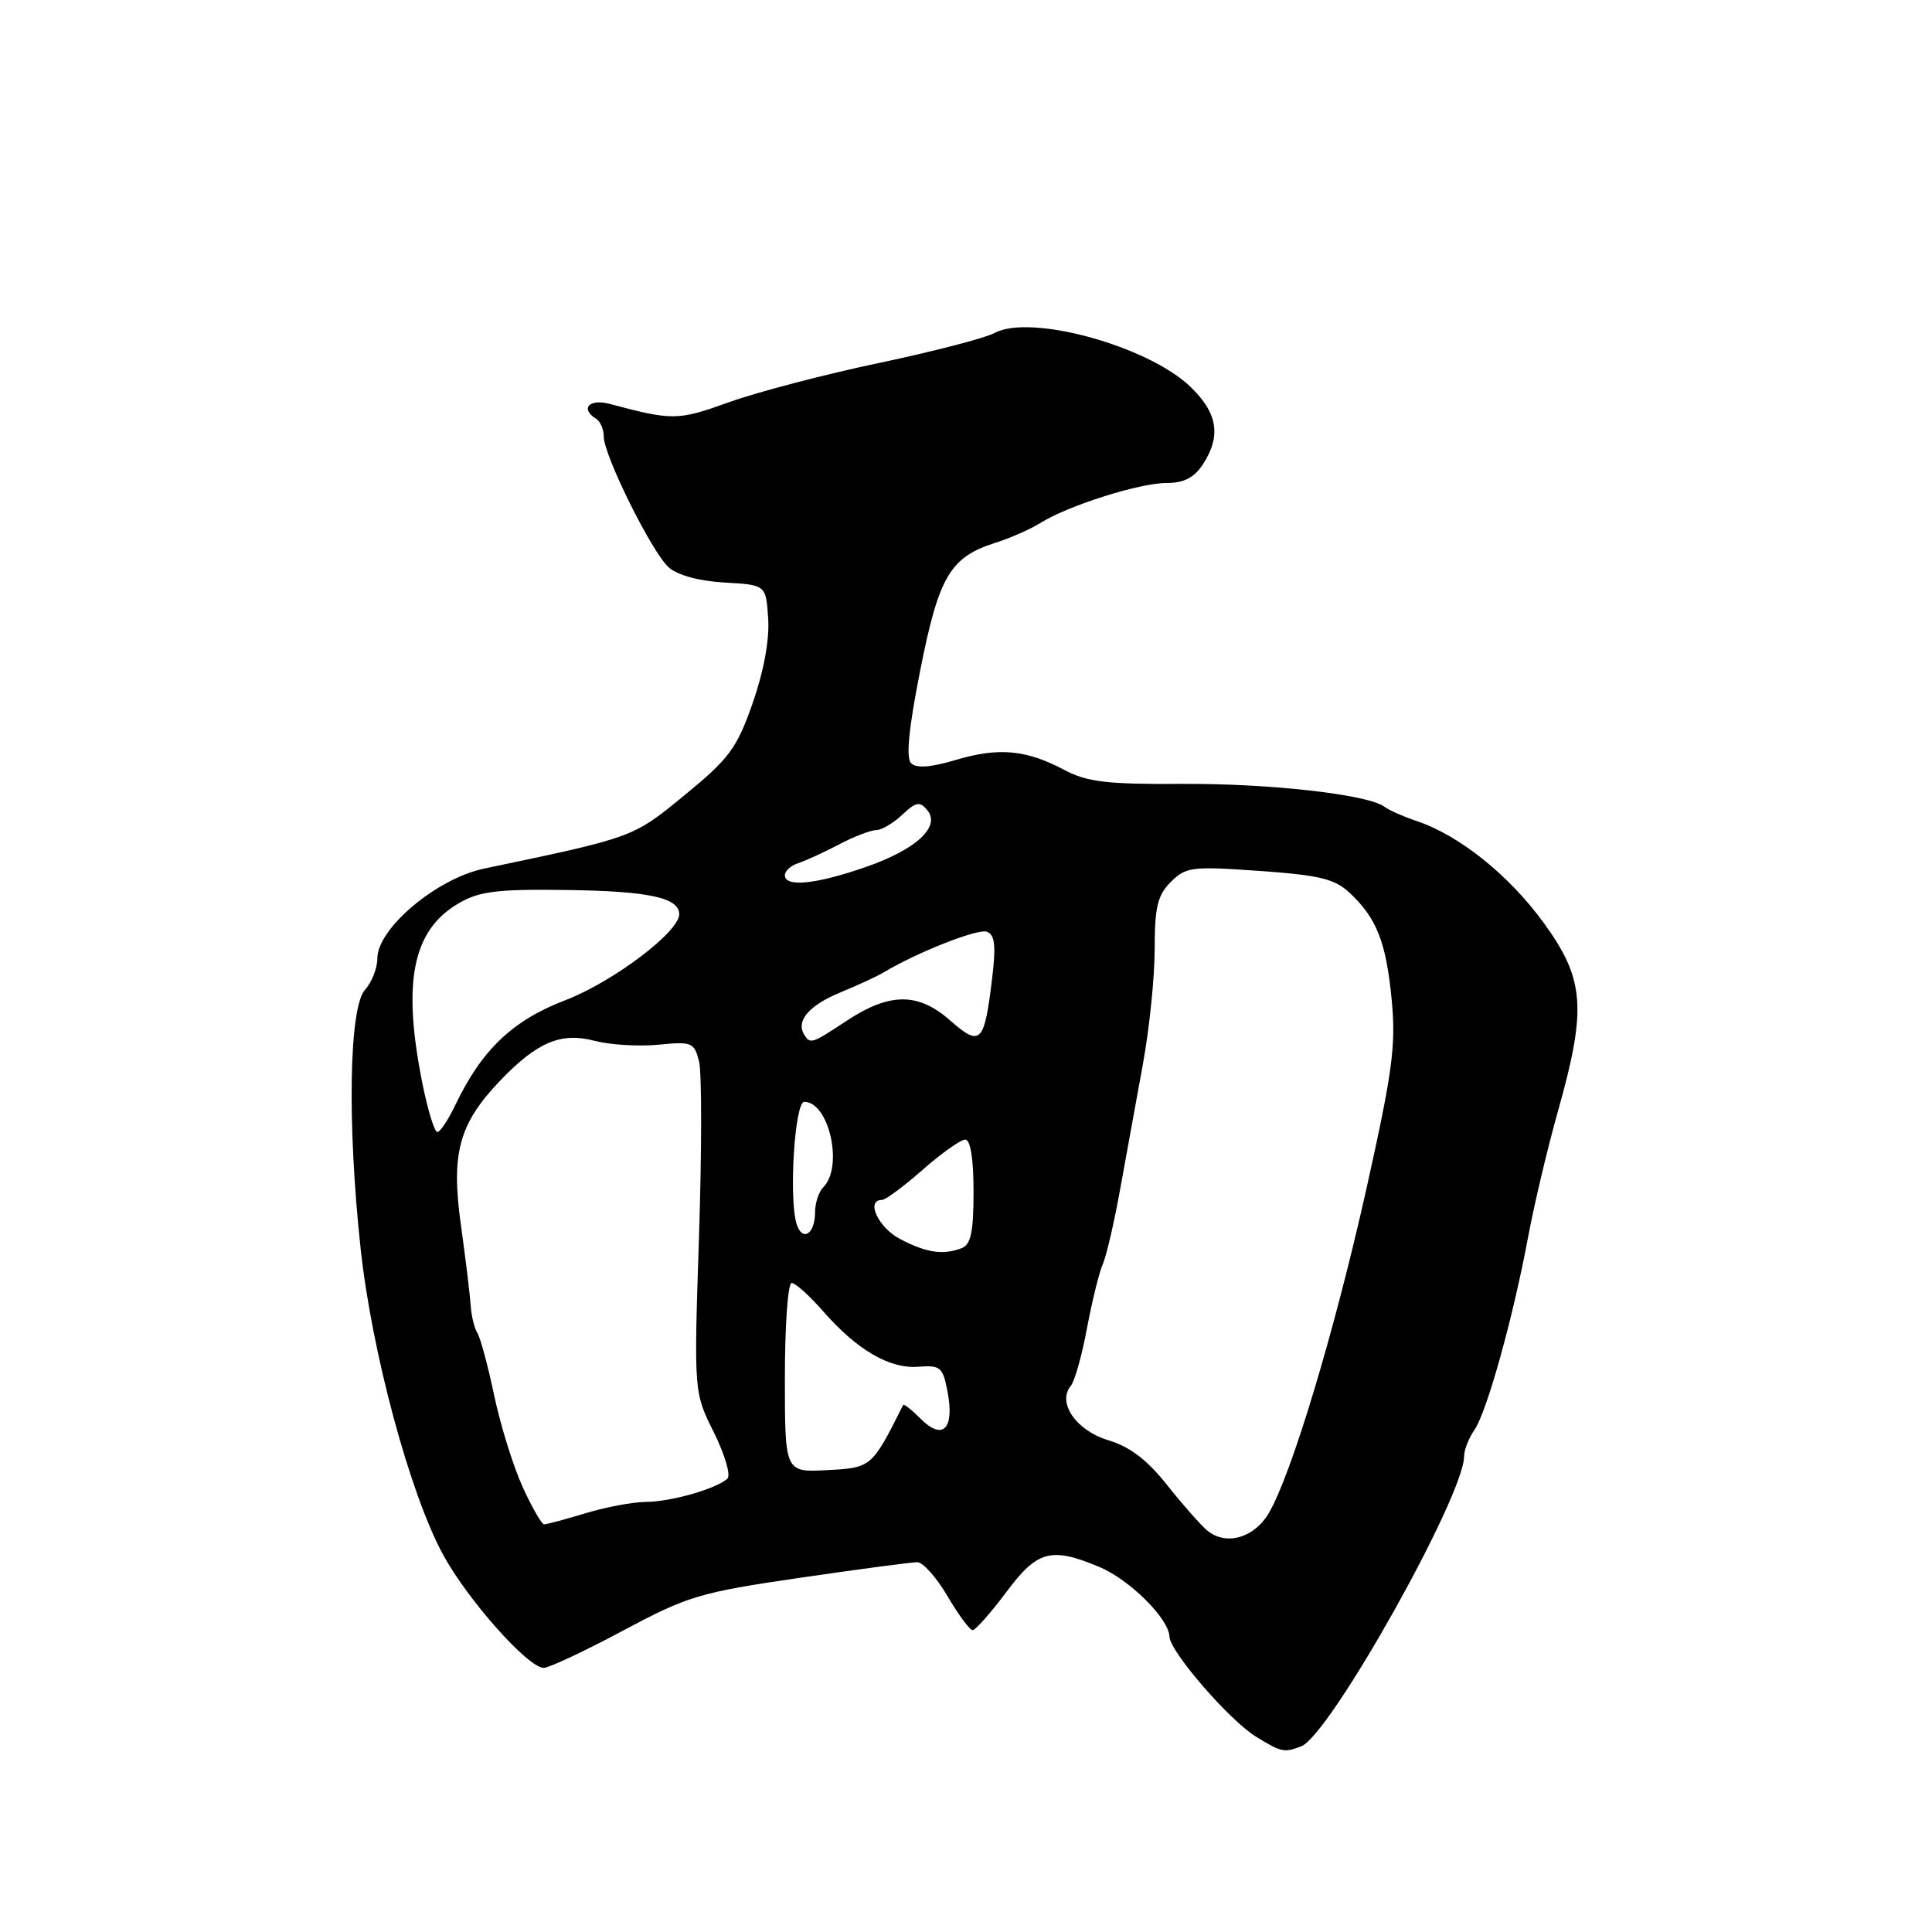 <?xml version="1.0" encoding="UTF-8" standalone="no"?>
<!DOCTYPE svg PUBLIC "-//W3C//DTD SVG 1.1//EN" "http://www.w3.org/Graphics/SVG/1.1/DTD/svg11.dtd" >
<svg xmlns="http://www.w3.org/2000/svg" xmlns:xlink="http://www.w3.org/1999/xlink" version="1.1" viewBox="0 0 256 256">
 <g >
 <path fill="currentColor"
d=" M 172.43 231.39 C 176.19 229.95 193.98 198.26 194.00 192.97 C 194.00 192.13 194.62 190.56 195.37 189.47 C 197.01 187.12 200.51 174.53 202.50 163.82 C 203.29 159.59 205.07 152.08 206.47 147.12 C 210.27 133.59 209.97 129.74 204.55 122.28 C 199.95 115.96 193.39 110.70 187.74 108.80 C 185.96 108.20 184.03 107.35 183.46 106.91 C 181.36 105.28 168.17 103.79 156.59 103.87 C 146.71 103.93 144.07 103.62 141.09 102.05 C 135.98 99.34 132.37 99.00 126.70 100.68 C 123.32 101.69 121.43 101.83 120.73 101.13 C 120.02 100.42 120.41 96.52 121.94 88.80 C 124.40 76.36 125.90 73.82 131.90 71.92 C 133.88 71.29 136.56 70.11 137.85 69.30 C 141.50 67.01 150.97 64.00 154.54 64.00 C 156.87 64.00 158.22 63.31 159.38 61.54 C 161.84 57.78 161.36 54.74 157.75 51.26 C 152.12 45.84 136.55 41.56 131.79 44.12 C 130.53 44.80 123.65 46.58 116.50 48.09 C 109.35 49.59 100.41 51.93 96.64 53.28 C 89.79 55.74 89.17 55.75 80.75 53.51 C 78.05 52.80 76.84 54.17 79.00 55.50 C 79.55 55.84 80.00 56.89 80.00 57.84 C 80.00 60.34 86.39 73.21 88.62 75.19 C 89.79 76.22 92.65 77.00 96.01 77.19 C 101.50 77.50 101.50 77.50 101.79 82.00 C 101.97 84.82 101.19 89.01 99.72 93.20 C 97.63 99.16 96.63 100.51 90.74 105.34 C 83.82 111.01 84.07 110.92 64.16 115.09 C 57.87 116.40 50.00 123.02 50.00 127.00 C 50.00 128.29 49.27 130.15 48.37 131.14 C 46.26 133.47 45.99 148.79 47.78 165.41 C 49.26 179.16 54.32 197.95 58.73 206.04 C 61.99 212.02 69.98 221.00 72.04 221.00 C 72.75 221.00 77.48 218.78 82.55 216.07 C 91.16 211.47 92.70 211.01 105.97 209.07 C 113.77 207.93 120.78 207.00 121.54 207.00 C 122.30 207.00 124.10 209.03 125.55 211.50 C 127.00 213.97 128.50 216.00 128.88 216.00 C 129.26 216.00 131.25 213.75 133.31 211.00 C 137.46 205.44 139.23 204.95 145.63 207.61 C 149.64 209.27 154.89 214.48 154.96 216.86 C 155.02 218.85 162.93 227.99 166.46 230.14 C 169.83 232.20 170.15 232.26 172.43 231.39 Z  M 159.95 202.79 C 159.10 202.08 156.71 199.37 154.65 196.78 C 152.01 193.44 149.72 191.70 146.86 190.84 C 142.60 189.56 140.04 185.86 141.89 183.63 C 142.40 183.01 143.37 179.57 144.03 176.00 C 144.70 172.43 145.64 168.60 146.13 167.50 C 146.61 166.40 147.65 161.90 148.44 157.50 C 149.23 153.10 150.58 145.68 151.44 141.00 C 152.30 136.32 153.00 129.46 153.00 125.75 C 153.00 120.19 153.38 118.62 155.14 116.86 C 157.13 114.87 157.92 114.77 166.86 115.40 C 174.81 115.96 176.85 116.45 178.82 118.29 C 182.42 121.65 183.67 124.83 184.41 132.51 C 184.98 138.56 184.52 141.98 181.04 157.60 C 176.80 176.55 171.12 195.41 168.12 200.50 C 166.17 203.81 162.43 204.86 159.95 202.79 Z  M 69.24 197.00 C 68.00 194.27 66.31 188.83 65.48 184.91 C 64.66 180.99 63.66 177.27 63.26 176.64 C 62.86 176.01 62.46 174.38 62.37 173.00 C 62.28 171.62 61.70 166.82 61.07 162.31 C 59.74 152.81 60.81 148.89 66.30 143.16 C 71.19 138.07 74.33 136.75 78.77 137.91 C 80.82 138.45 84.63 138.68 87.23 138.43 C 91.68 137.99 91.99 138.12 92.63 140.65 C 93.00 142.12 92.99 152.59 92.62 163.91 C 91.94 184.50 91.94 184.50 94.60 189.82 C 96.07 192.78 96.86 195.50 96.38 195.94 C 94.89 197.28 88.86 199.00 85.60 199.01 C 83.90 199.02 80.29 199.69 77.59 200.51 C 74.89 201.33 72.42 201.99 72.09 201.98 C 71.77 201.97 70.48 199.73 69.24 197.00 Z  M 104.00 182.55 C 104.00 175.65 104.40 170.00 104.90 170.00 C 105.39 170.00 107.27 171.69 109.07 173.75 C 113.57 178.89 117.87 181.40 121.69 181.10 C 124.64 180.88 124.94 181.14 125.57 184.50 C 126.48 189.35 124.91 190.91 122.02 188.02 C 120.82 186.82 119.76 185.98 119.67 186.17 C 115.53 194.44 115.48 194.49 109.61 194.80 C 104.00 195.10 104.00 195.10 104.00 182.55 Z  M 119.27 164.18 C 116.39 162.68 114.67 159.00 116.86 159.00 C 117.33 159.00 119.76 157.20 122.26 155.00 C 124.76 152.80 127.30 151.00 127.90 151.00 C 128.59 151.00 129.00 153.56 129.00 157.89 C 129.00 163.26 128.65 164.92 127.42 165.39 C 124.97 166.33 122.78 166.01 119.27 164.18 Z  M 105.56 162.20 C 104.50 158.86 105.30 146.00 106.57 146.00 C 109.86 146.00 111.78 154.62 109.10 157.30 C 108.49 157.91 108.00 159.41 108.00 160.64 C 108.00 163.52 106.32 164.59 105.56 162.20 Z  M 56.01 143.75 C 53.26 130.16 54.63 123.27 60.78 119.69 C 63.53 118.09 65.86 117.80 75.17 117.93 C 86.00 118.08 90.00 118.95 90.00 121.15 C 90.00 123.49 81.19 130.13 74.89 132.54 C 67.93 135.20 63.82 139.12 60.34 146.41 C 59.40 148.38 58.32 150.00 57.95 150.00 C 57.58 150.00 56.71 147.19 56.01 143.75 Z  M 106.56 137.09 C 105.44 135.28 107.20 133.22 111.31 131.52 C 113.61 130.57 116.17 129.39 117.00 128.90 C 121.52 126.18 129.58 123.01 130.77 123.46 C 131.83 123.87 131.99 125.30 131.45 129.75 C 130.42 138.26 129.92 138.75 125.87 135.19 C 121.63 131.47 117.87 131.50 112.12 135.30 C 107.58 138.31 107.35 138.38 106.56 137.09 Z  M 104.00 115.97 C 104.00 115.40 104.79 114.69 105.75 114.38 C 106.71 114.07 109.14 112.96 111.14 111.91 C 113.14 110.86 115.36 110.00 116.07 110.00 C 116.79 110.00 118.35 109.09 119.54 107.97 C 121.36 106.25 121.88 106.15 122.86 107.34 C 124.70 109.55 121.38 112.60 114.53 114.95 C 108.02 117.19 104.00 117.58 104.00 115.97 Z "/>
</g>
</svg>